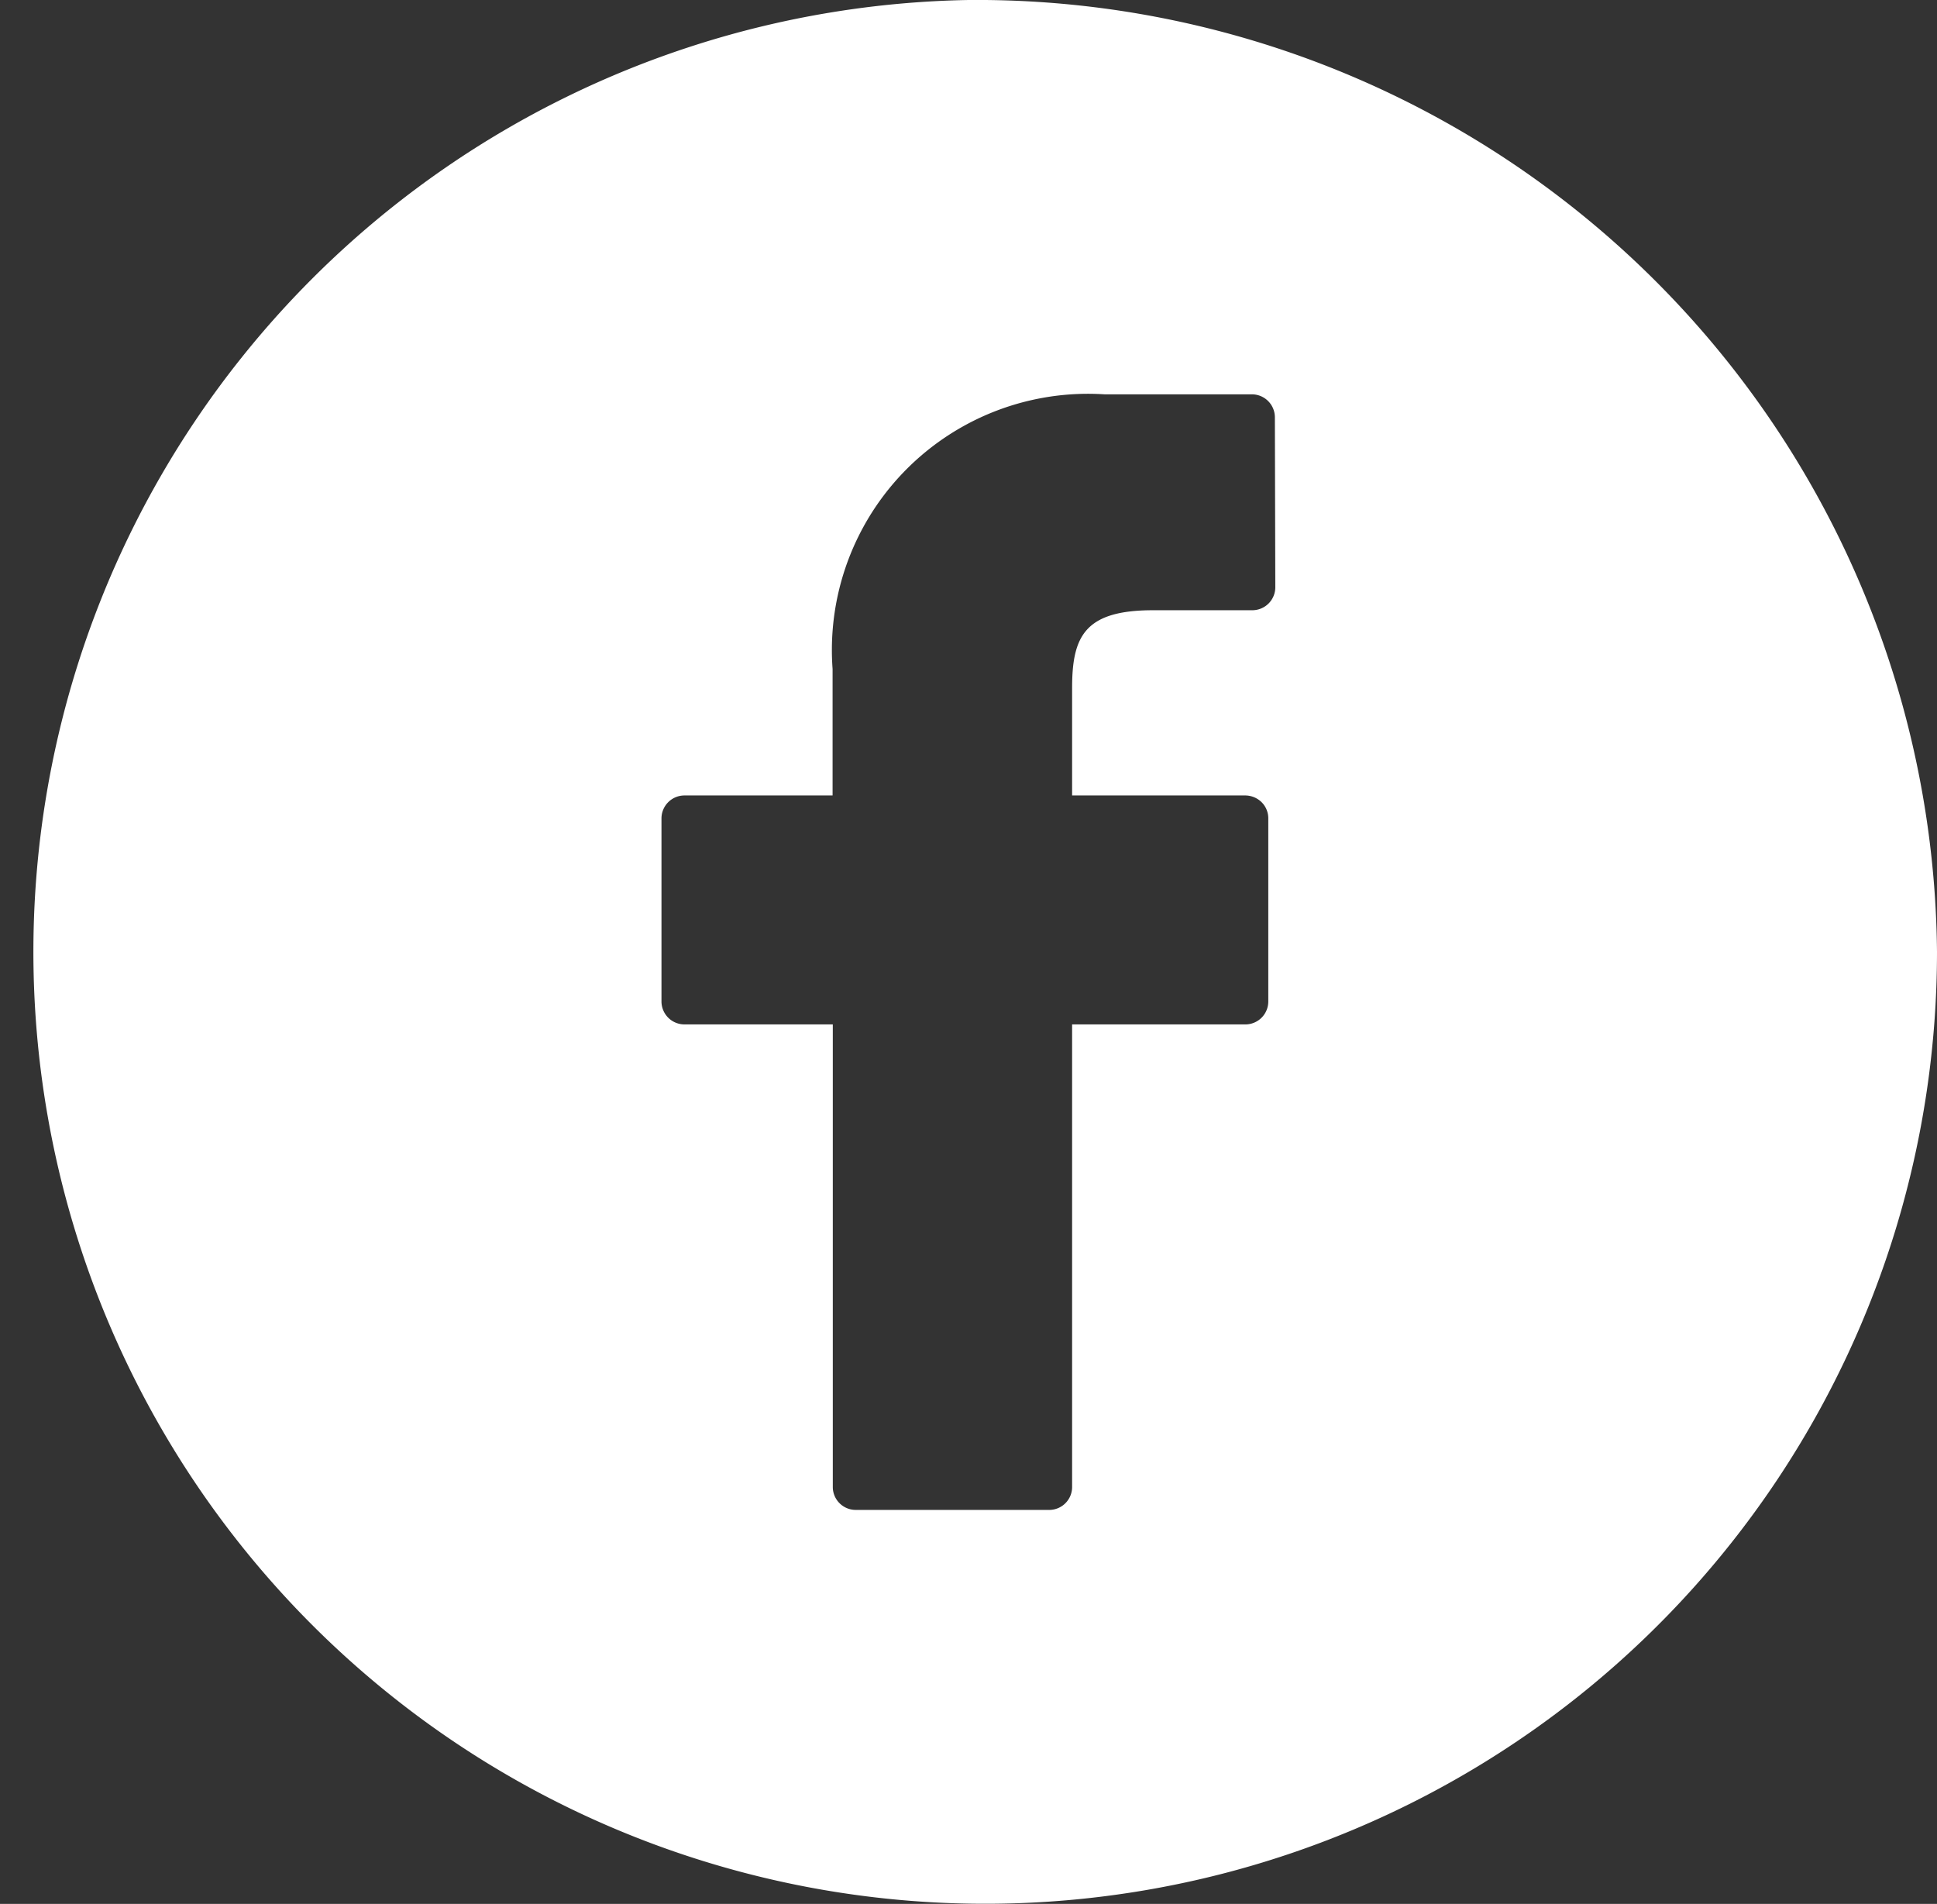 <svg id="Facebook" xmlns="http://www.w3.org/2000/svg" width="35.614" height="35" viewBox="0 0 35.614 35">
  <rect x="0" y="0" width="35.614" height="35" fill="#333333" stroke="none"/>
  <path id="Tracé_4898" data-name="Tracé 4898" d="M1318.32,487.977a17.5,17.5,0,1,0,17.807,17.5A17.656,17.656,0,0,0,1318.32,487.977Zm5.641,10.8a.423.423,0,0,1-.425.418h-1.823c-1.258,0-1.488.481-1.488,1.43V502.6h3.183a.431.431,0,0,1,.3.123.417.417,0,0,1,.124.295v3.373a.422.422,0,0,1-.425.418h-3.182v8.507a.421.421,0,0,1-.425.418h-3.55a.422.422,0,0,1-.425-.418v-8.507H1313.1a.423.423,0,0,1-.425-.418v-3.373a.423.423,0,0,1,.425-.418h2.721v-2.326a4.71,4.71,0,0,1,5-5.048l2.707,0a.423.423,0,0,1,.425.418Z" transform="translate(-1300.513 -487.977)" fill="#fff"/>
</svg>
